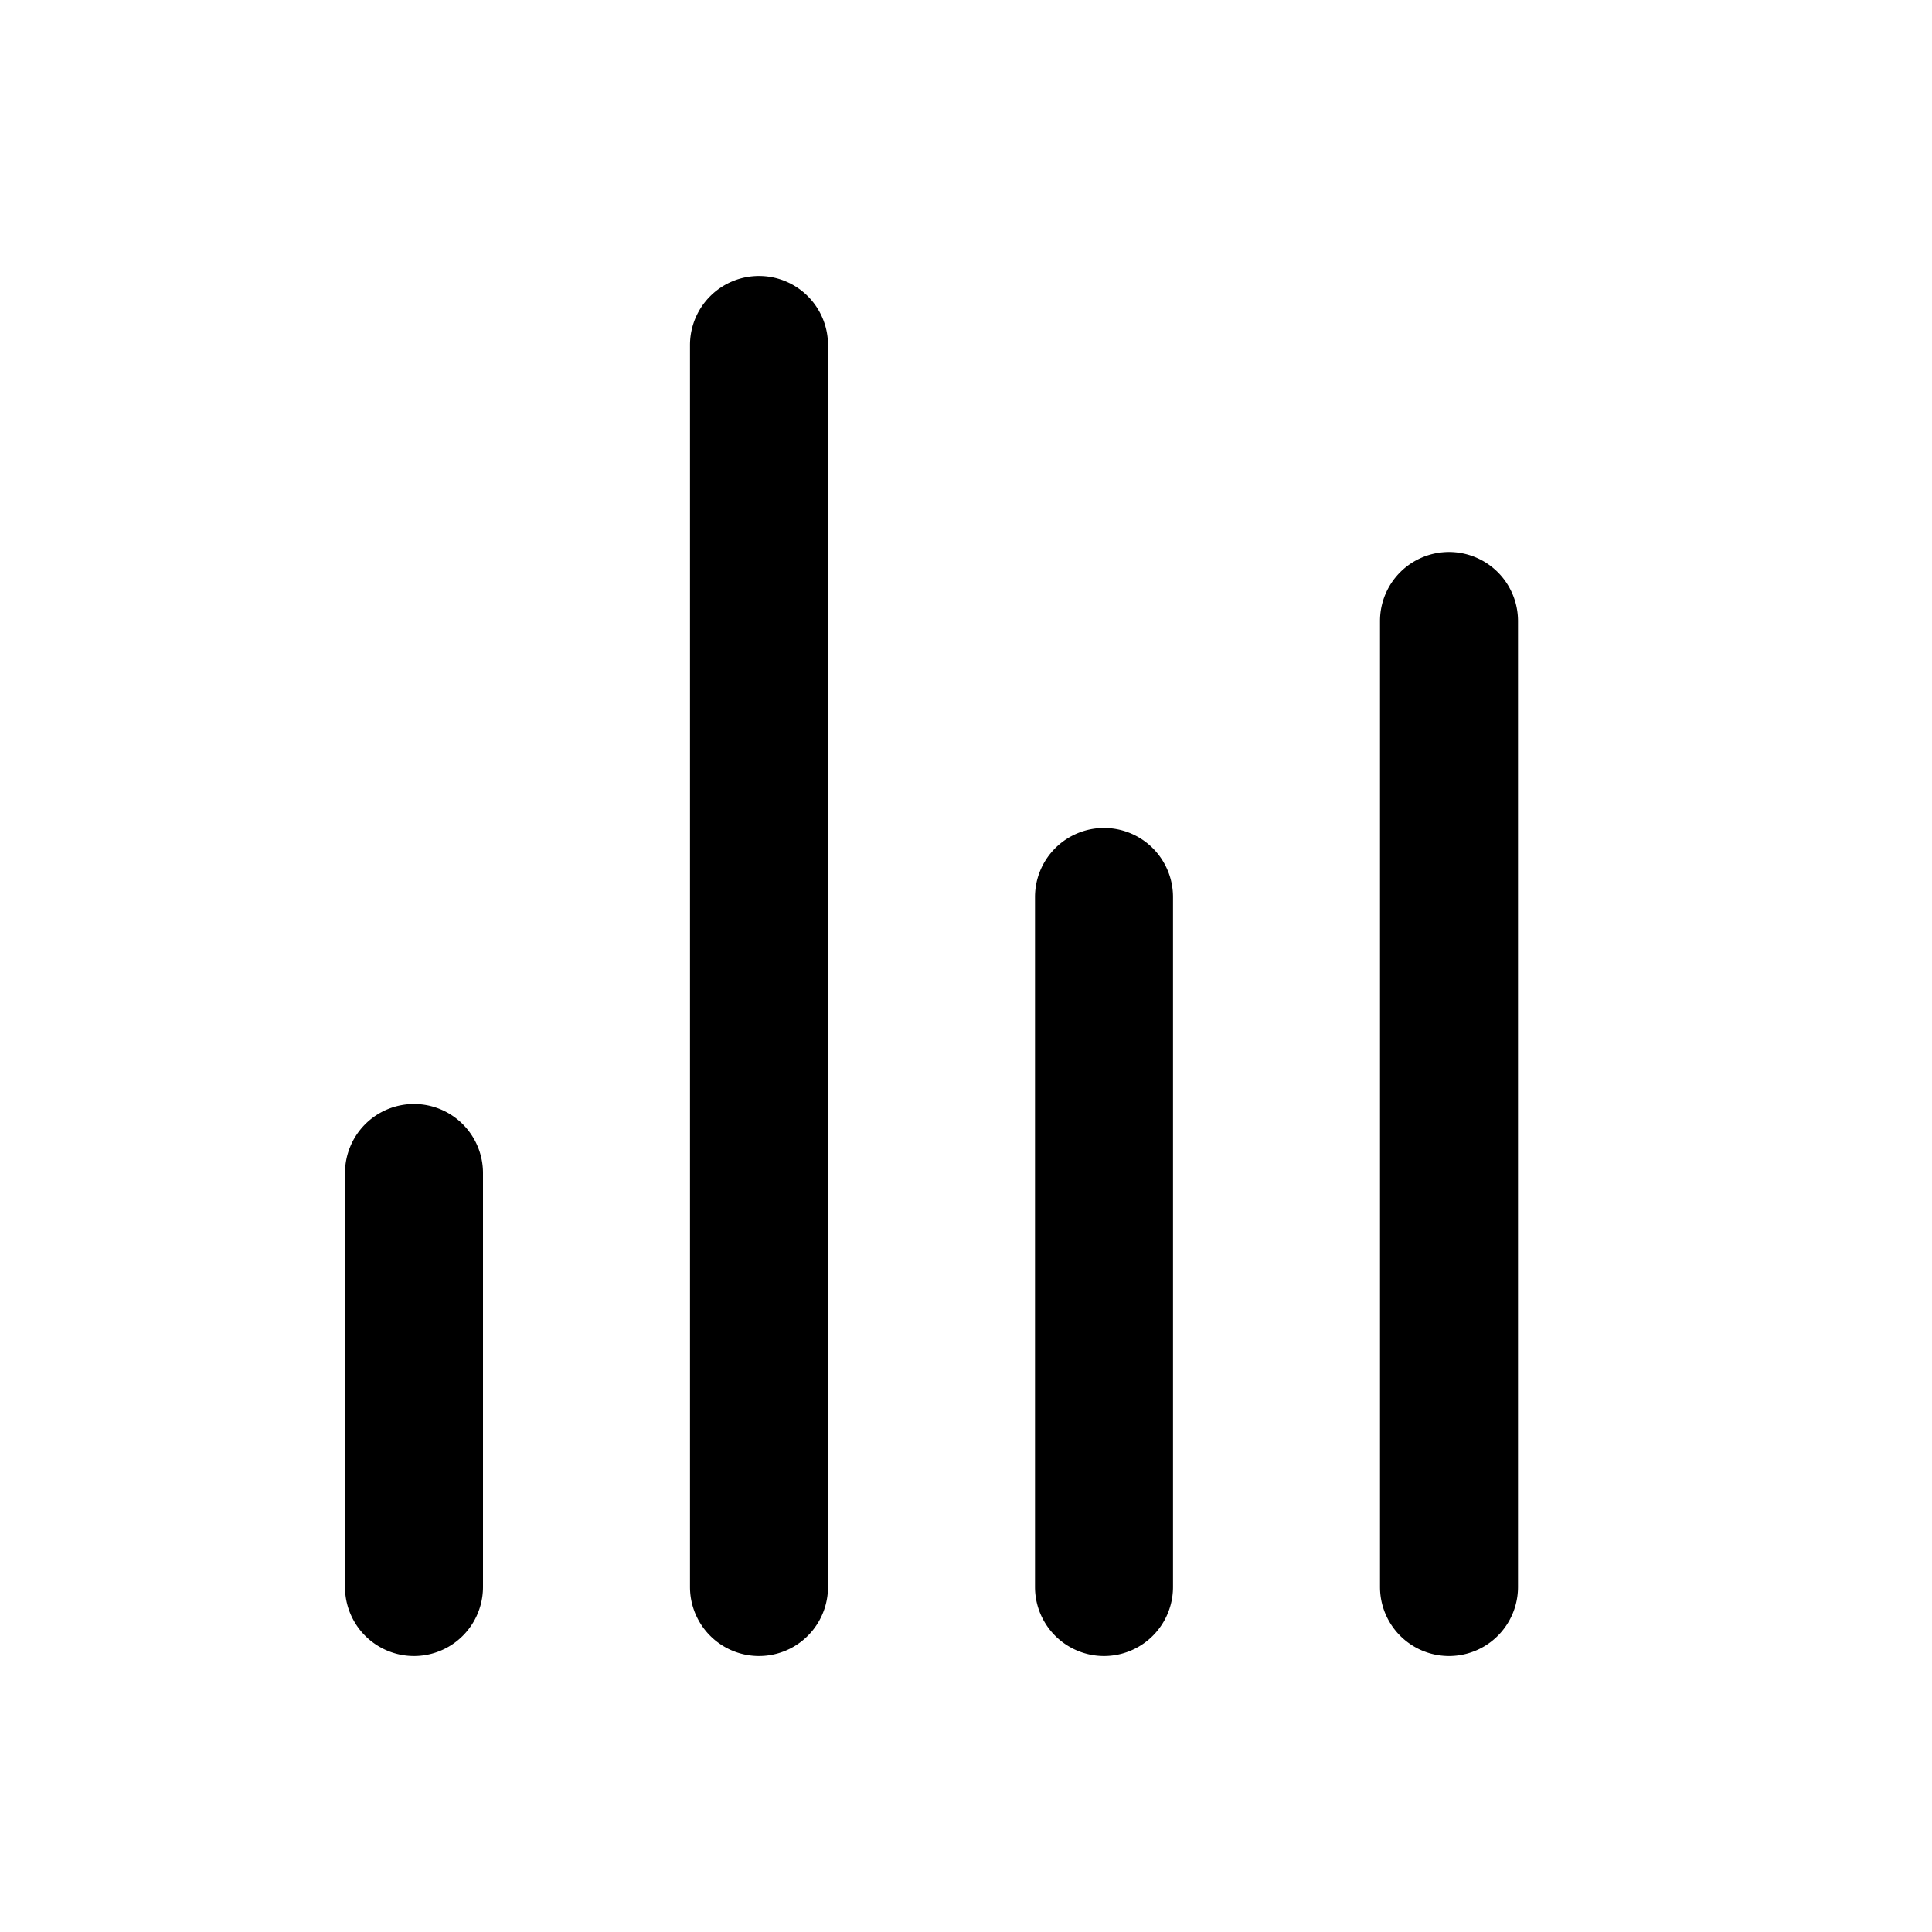 <svg xmlns="http://www.w3.org/2000/svg" width="28" height="28" fill="currentColor" viewBox="0 0 28 28"><path d="M6 16a1 1 0 0 1 1 1v6a1 1 0 1 1-2 0v-6a1 1 0 0 1 1-1Zm5-12a1 1 0 0 1 1 1v18a1 1 0 1 1-2 0V5a1 1 0 0 1 1-1Zm5 8a1 1 0 0 1 1 1v10a1 1 0 1 1-2 0V13a1 1 0 0 1 1-1Zm5-4a1 1 0 0 1 1 1v14a1 1 0 1 1-2 0V9a1 1 0 0 1 1-1Z"/></svg>
